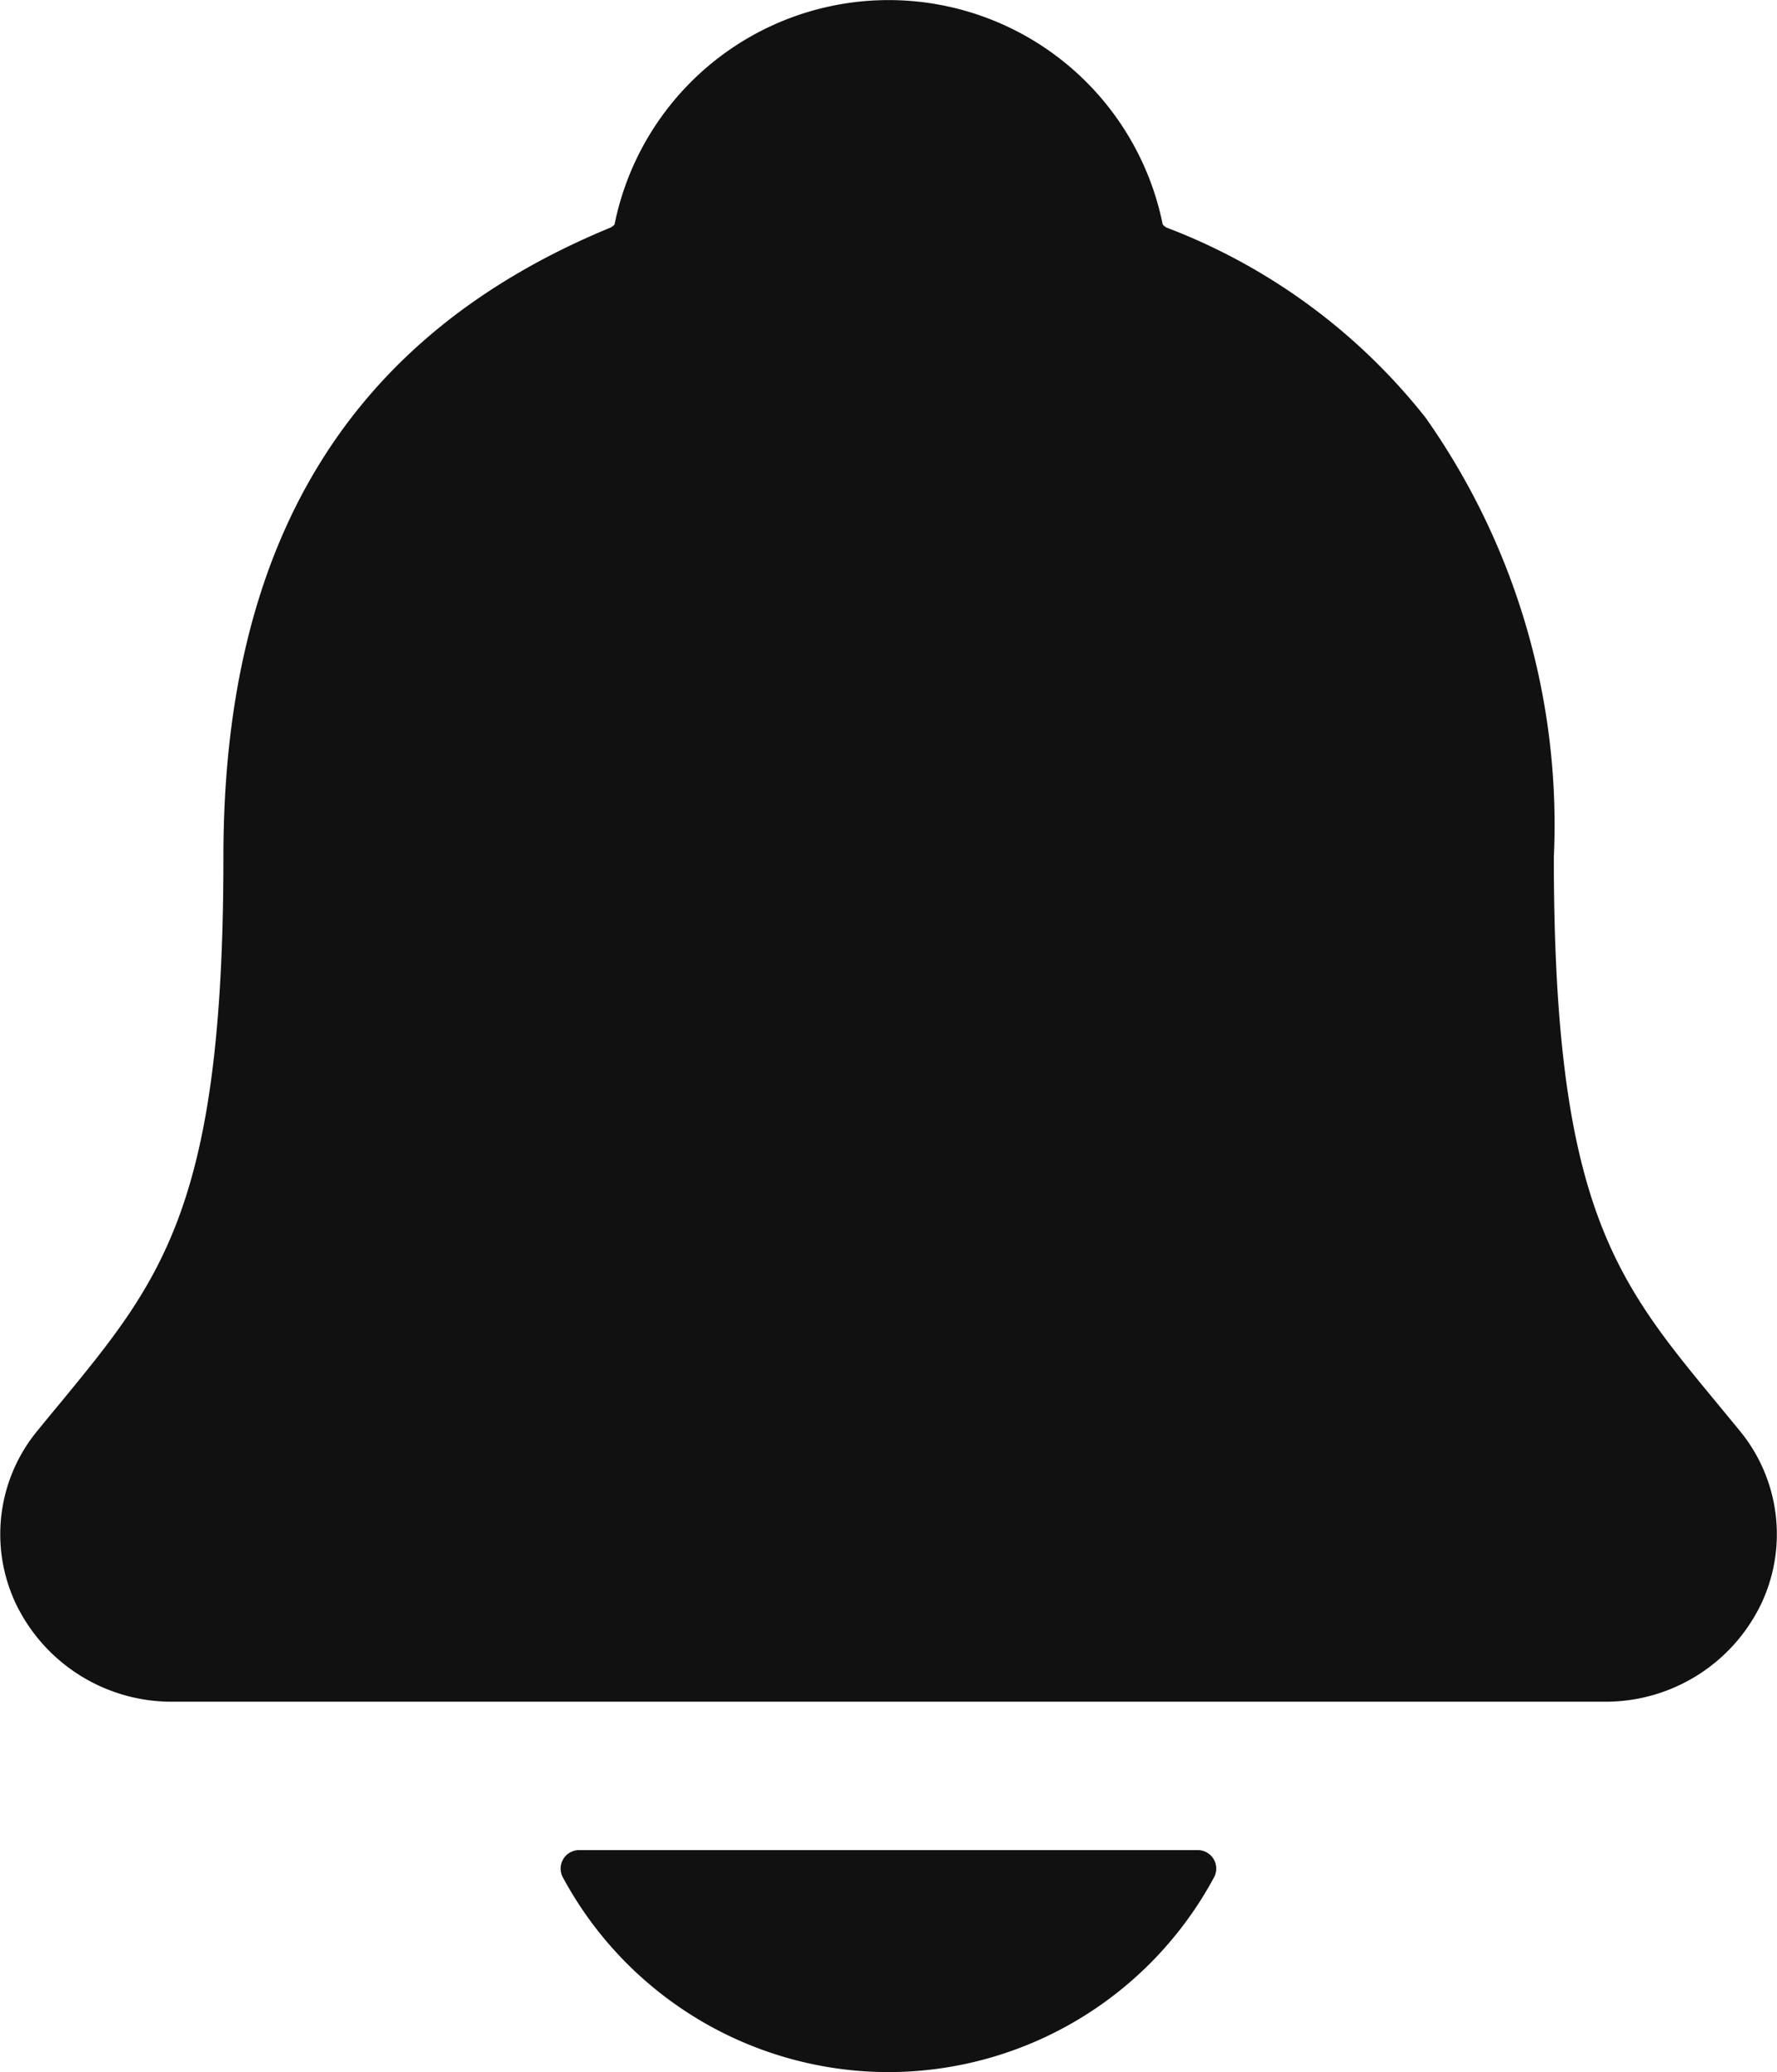 <svg xmlns="http://www.w3.org/2000/svg" width="14.325" height="16.698" viewBox="0 0 14.325 16.698">
  <g id="Group_766" data-name="Group 766" transform="translate(-63.835 -32)">
    <path id="Path_3690" data-name="Path 3690" d="M77.859,43.529l-.182-.221c-.82-.992-1.316-1.59-1.316-4.4a5.694,5.694,0,0,0-1.033-3.541,4.863,4.863,0,0,0-2.089-1.533.112.112,0,0,1-.031-.025,2.254,2.254,0,0,0-4.419,0,.117.117,0,0,1-.03.024c-2.1.865-3.123,2.525-3.123,5.074,0,2.809-.5,3.407-1.316,4.4-.06.072-.12.145-.182.221a1.31,1.31,0,0,0-.173,1.4,1.393,1.393,0,0,0,1.28.785H76.756a1.391,1.391,0,0,0,1.274-.783A1.311,1.311,0,0,0,77.859,43.529Z" fill="#111"/>
    <path id="Path_3691" data-name="Path 3691" d="M187.748,433.789a2.984,2.984,0,0,0,2.625-1.57.149.149,0,0,0-.132-.219h-4.986a.149.149,0,0,0-.132.219A2.984,2.984,0,0,0,187.748,433.789Z" transform="translate(-116.751 -385.091)" fill="#111"/>
  </g>
</svg>
